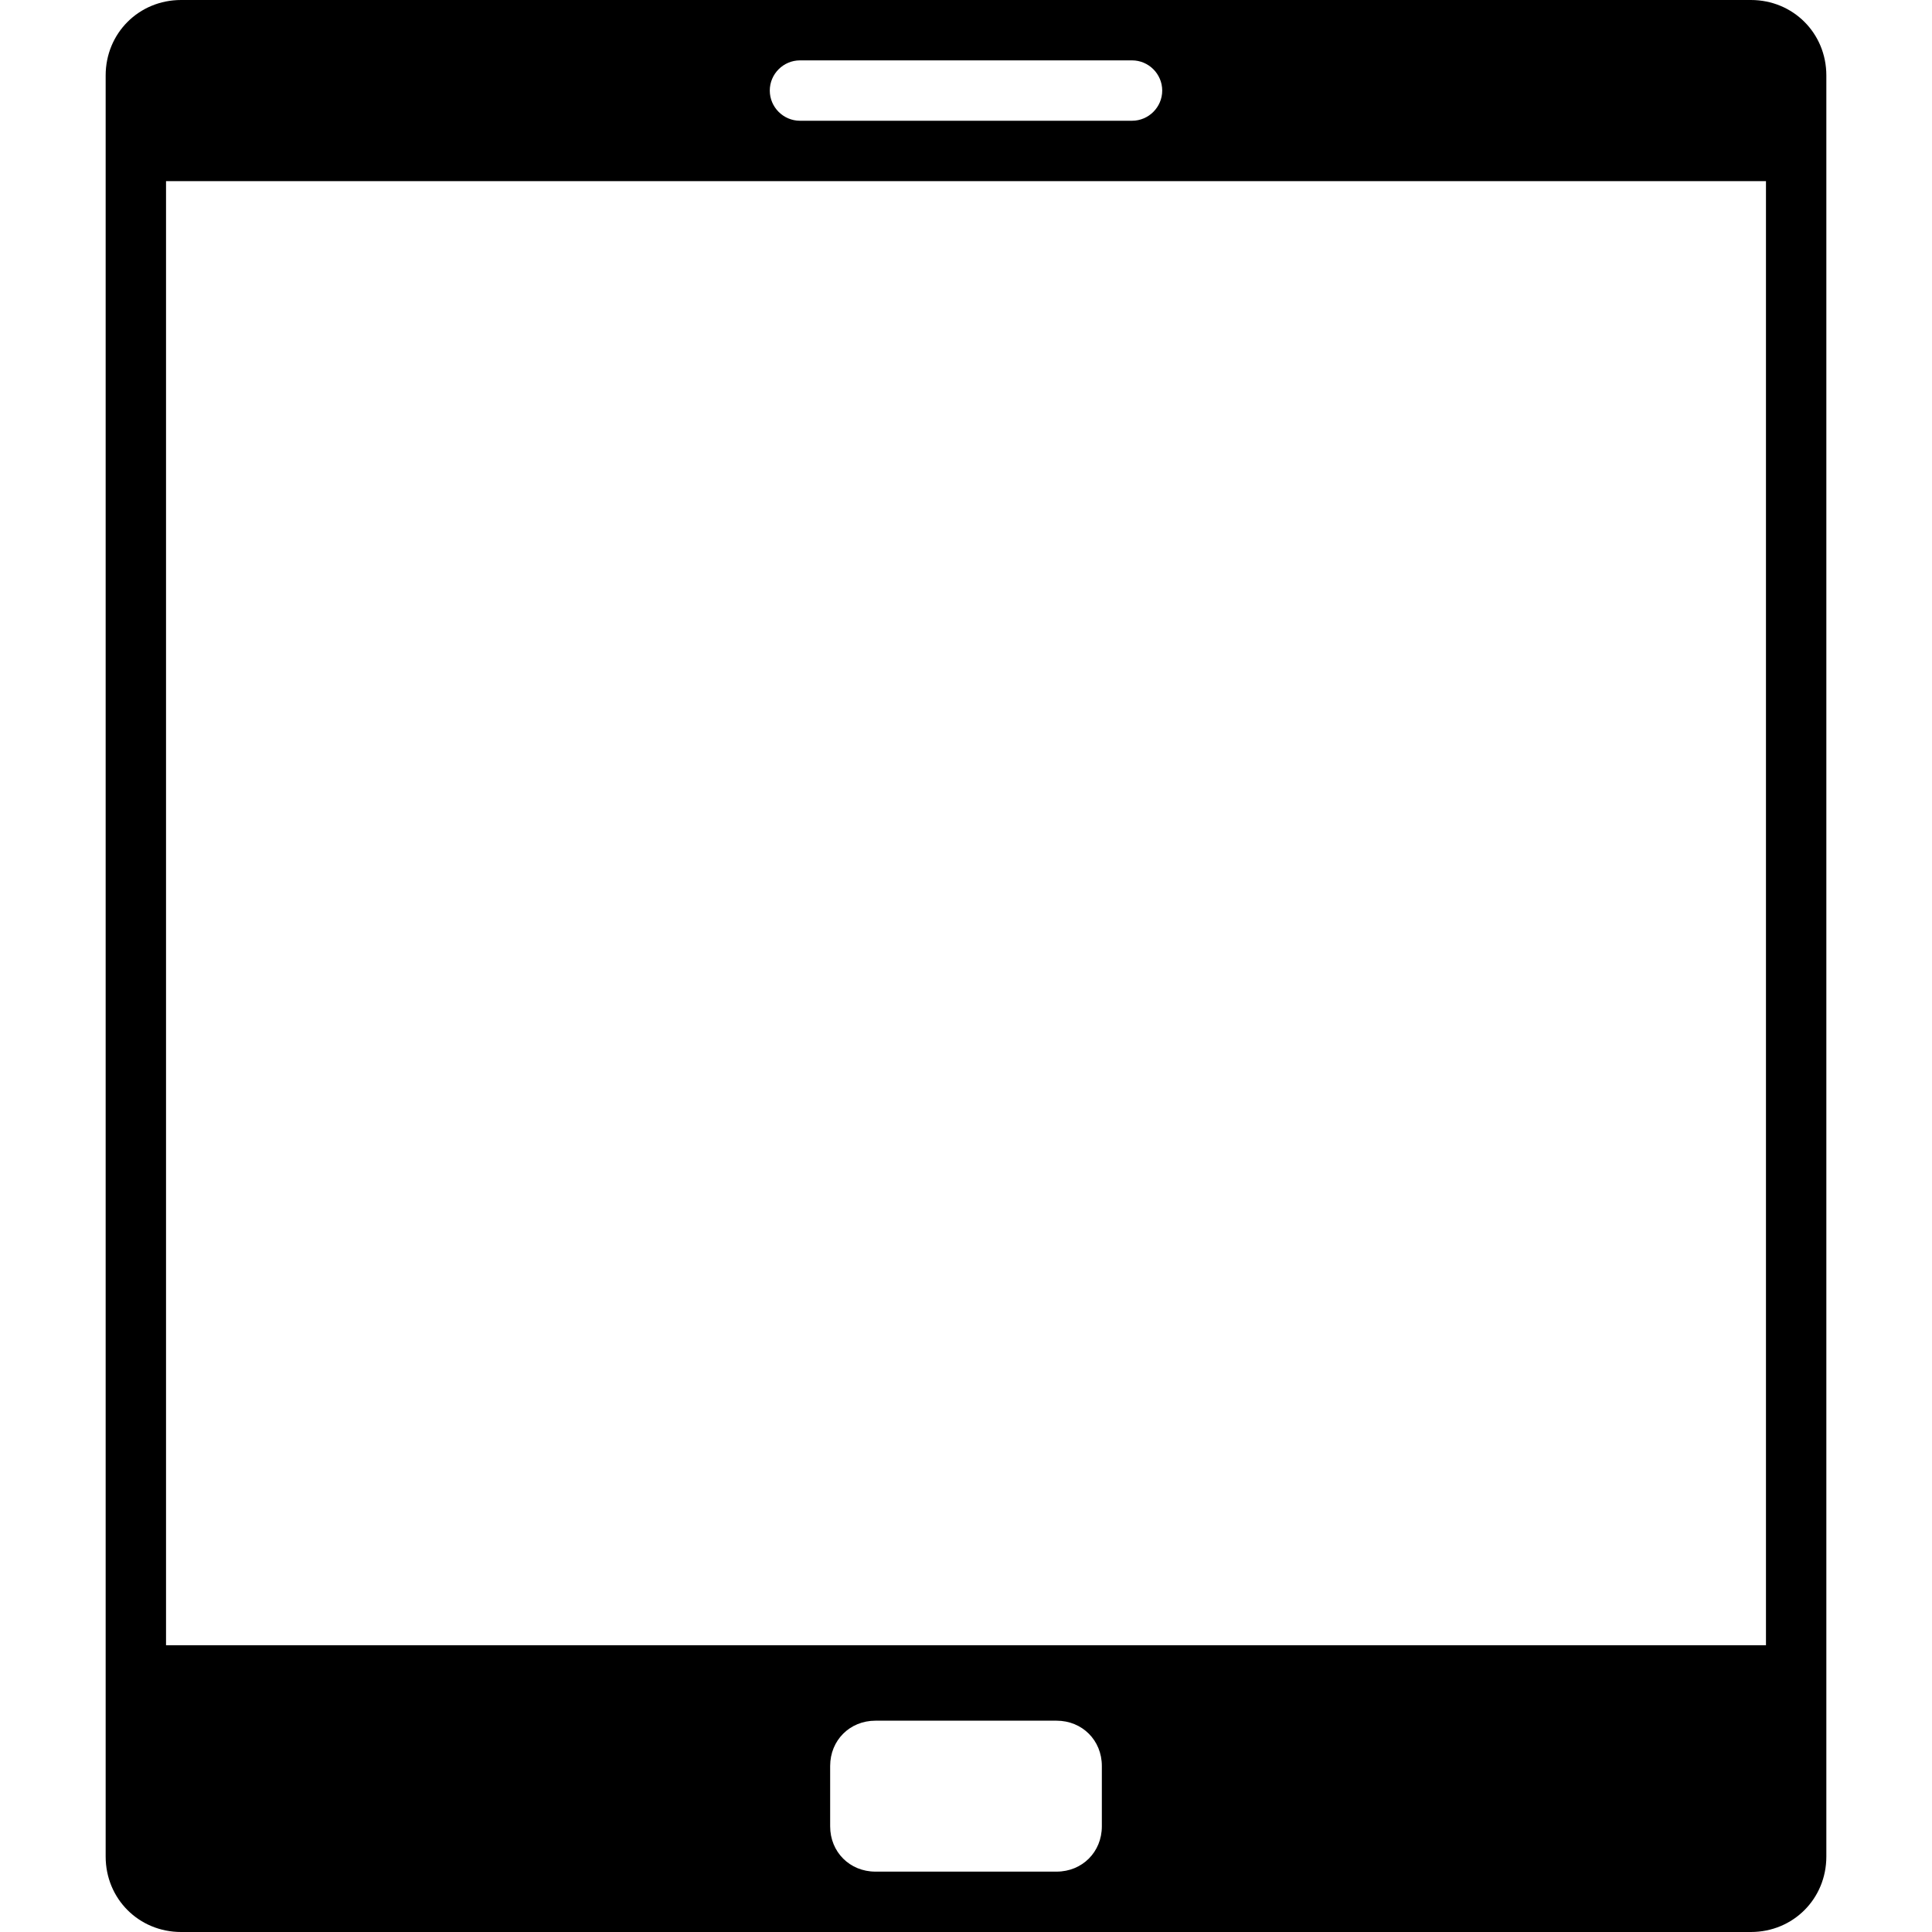 <svg xmlns="http://www.w3.org/2000/svg" xmlns:xlink="http://www.w3.org/1999/xlink" version="1.1" x="0px" y="0px"
     viewBox="0 0 128 128" enable-background="new 0 0 128 128" xml:space="preserve"><path d="M12,128h104c2.8,0,5-2.2,5-5V5c0-2.8-2.2-5-5-5H12C9.2,0,7,2.2,7,5v118C7,125.8,9.2,128,12,128z M73,121c0,1.7-1.3,3-3,3H58  c-1.7,0-3-1.3-3-3v-4c0-1.7,1.3-3,3-3h12c1.7,0,3,1.3,3,3V121z M53,4h22c1.1,0,2,0.9,2,2s-0.9,2-2,2H53c-1.1,0-2-0.9-2-2  S51.9,4,53,4z M11,12h106v97H11V12z"/>
   </svg>